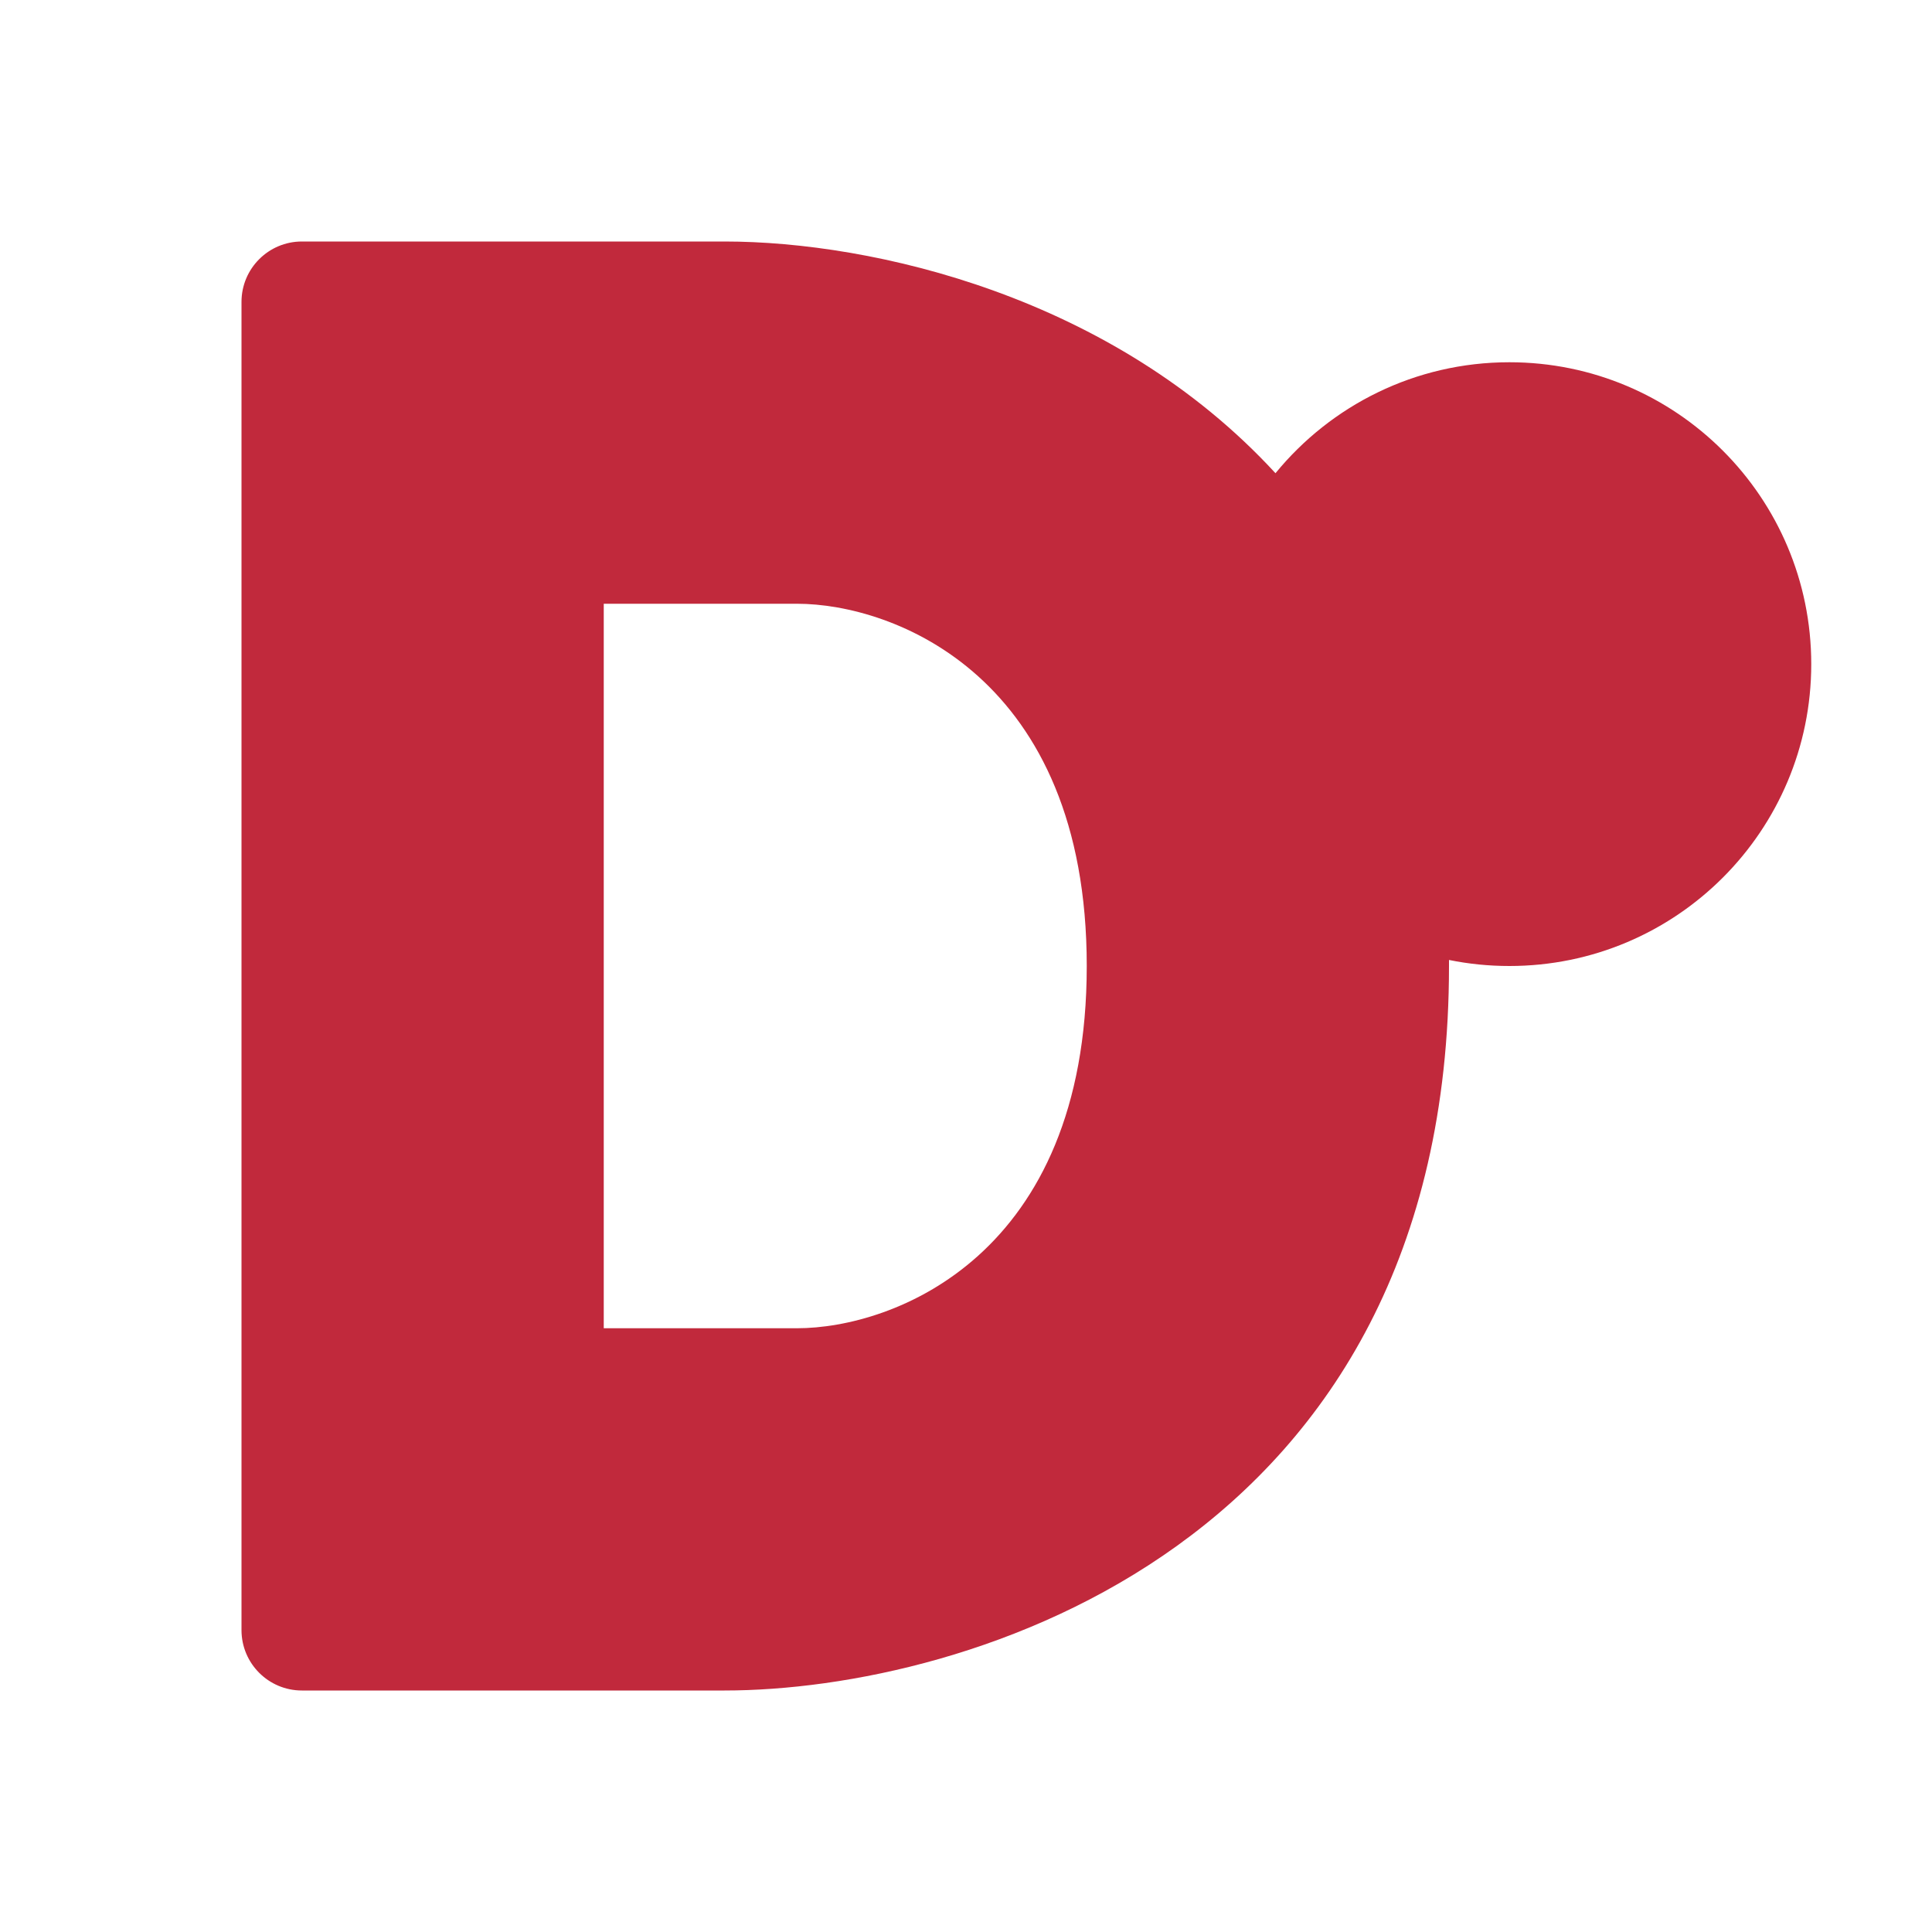 <svg width="16" height="16" viewBox="0 0 16 16" fill="none" xmlns="http://www.w3.org/2000/svg">
<path fill-rule="evenodd" clip-rule="evenodd" d="M2 13.5V2.5C2 2.224 2.224 2 2.5 2H6C7.23 2 9.216 2.454 10.563 3.919C11.022 3.358 11.719 3 12.5 3C13.881 3 15 4.119 15 5.5C15 6.881 13.881 8 12.5 8C12.329 8 12.162 7.983 12 7.95C12 7.967 12 7.983 12 8C12 12.8 8 14 6 14H2.5C2.224 14 2 13.776 2 13.5ZM5 11V5H6.6C7.4 5 9 5.6 9 8C9 10.4 7.4 11 6.6 11H5Z" fill="#C1293C"/>
</svg>
